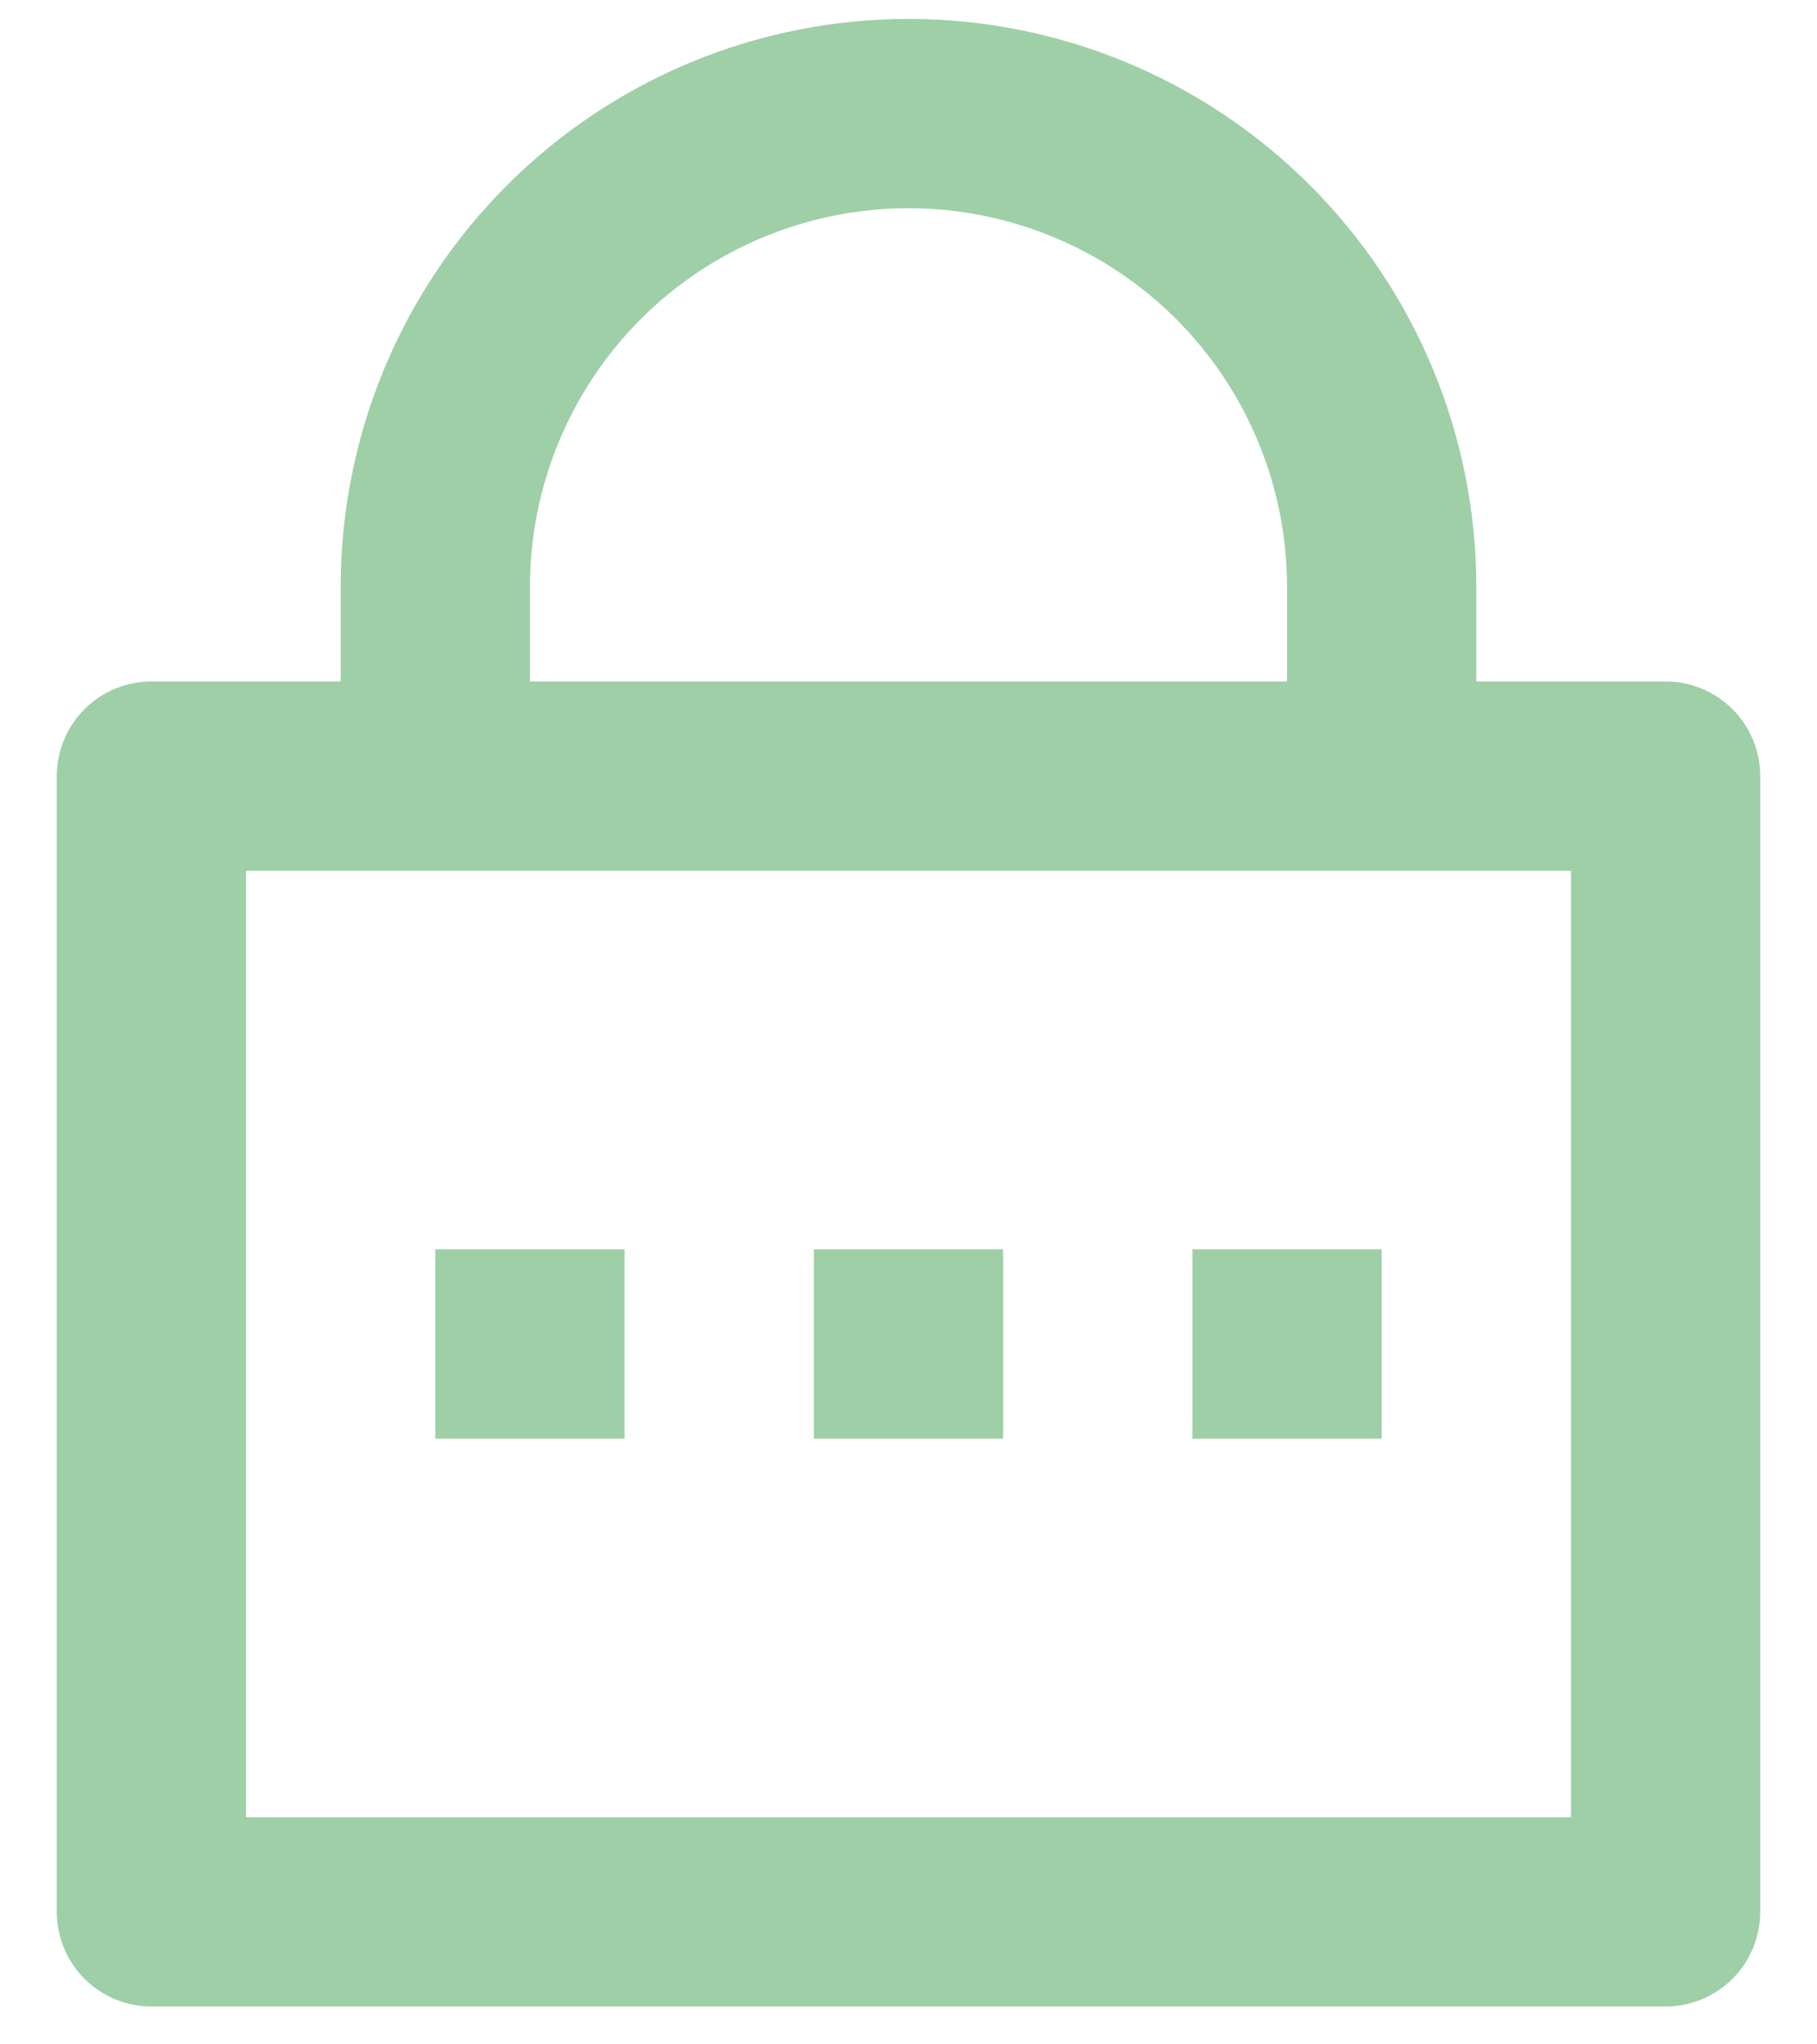 <svg width="24" height="27" viewBox="0 0 24 27" fill="none" xmlns="http://www.w3.org/2000/svg">
<path d="M19.5 9H22C22.331 9 22.649 9.132 22.884 9.366C23.118 9.601 23.25 9.918 23.25 10.25V25.25C23.25 25.581 23.118 25.899 22.884 26.134C22.649 26.368 22.331 26.5 22 26.5H2C1.668 26.5 1.351 26.368 1.116 26.134C0.882 25.899 0.75 25.581 0.75 25.25V10.25C0.75 9.918 0.882 9.601 1.116 9.366C1.351 9.132 1.668 9 2 9H4.5V7.75C4.5 5.761 5.29 3.853 6.697 2.447C8.103 1.04 10.011 0.25 12 0.25C13.989 0.25 15.897 1.04 17.303 2.447C18.71 3.853 19.5 5.761 19.5 7.75V9ZM3.25 11.5V24H20.75V11.5H3.25ZM10.75 16.5H13.25V19H10.75V16.5ZM5.75 16.5H8.25V19H5.75V16.5ZM15.75 16.5H18.25V19H15.75V16.5ZM17 9V7.75C17 6.424 16.473 5.152 15.536 4.214C14.598 3.277 13.326 2.75 12 2.75C10.674 2.75 9.402 3.277 8.464 4.214C7.527 5.152 7 6.424 7 7.75V9H17Z" fill="#9ECFA7"/>
</svg>
